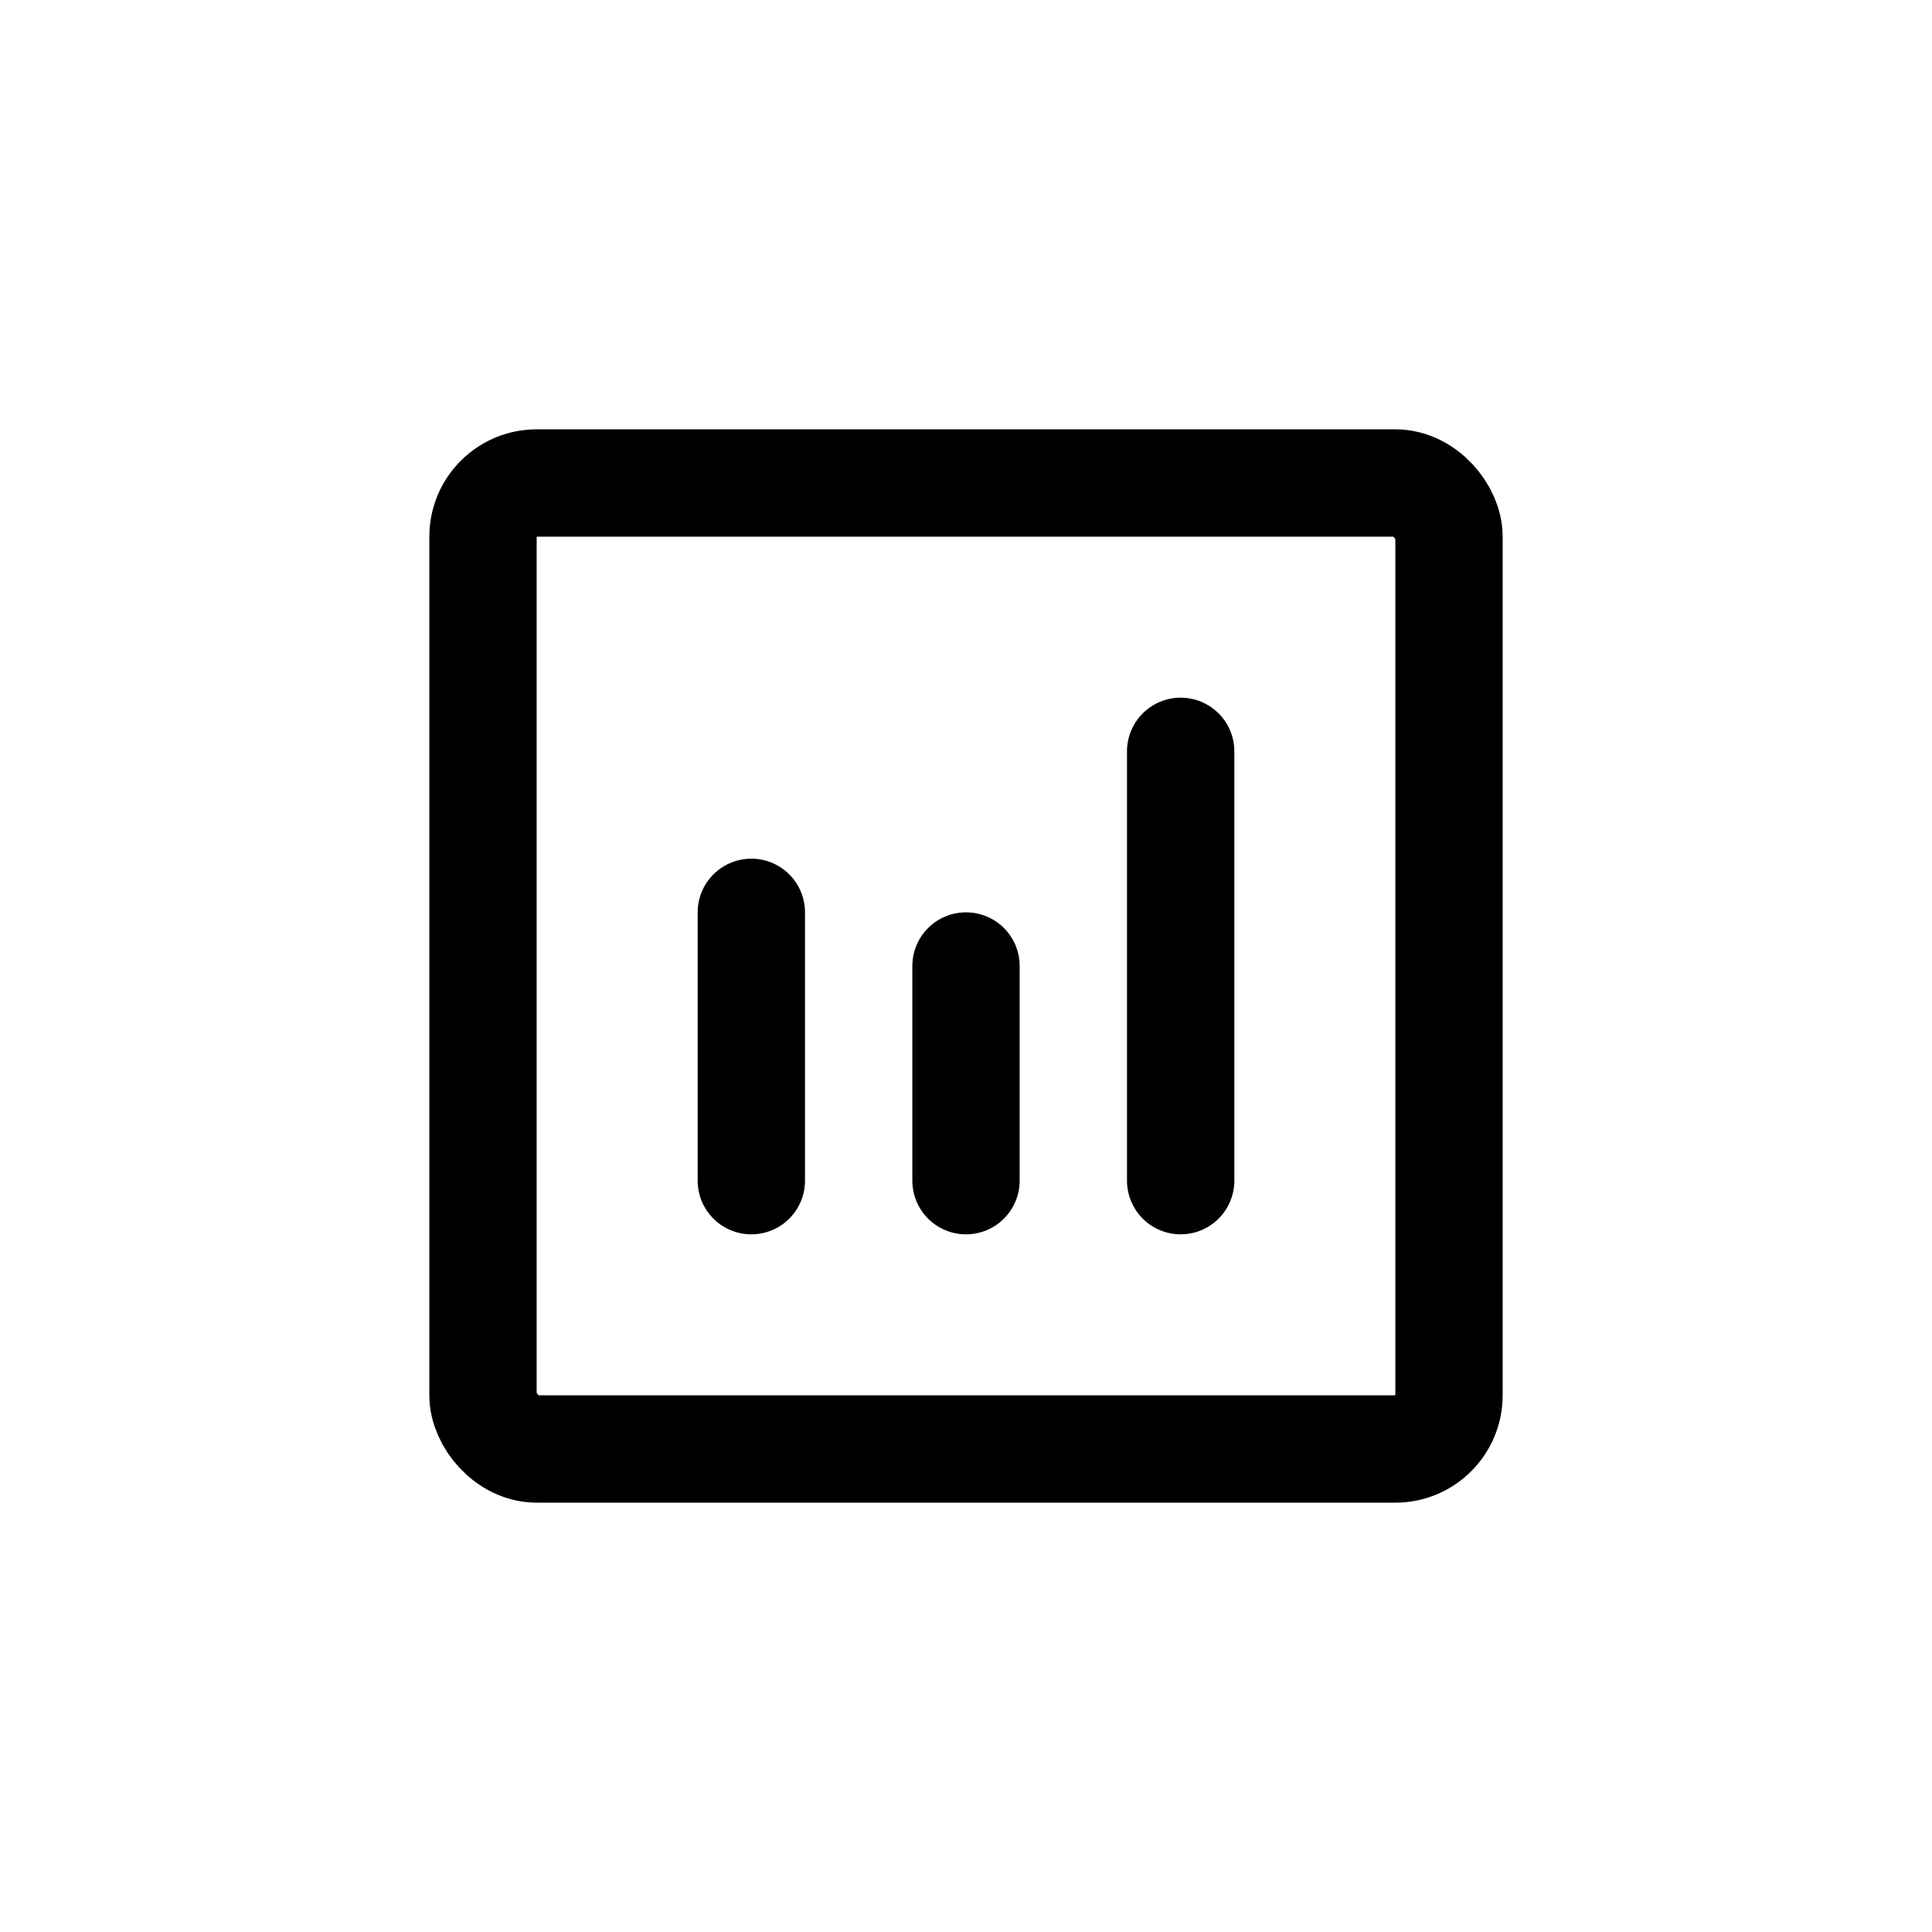 <svg width="36" height="36" viewBox="0 0 36 36" fill="none" xmlns="http://www.w3.org/2000/svg">
<path d="M14 17L14 22" stroke="currentColor" stroke-width="2" stroke-linecap="round" stroke-linejoin="round"/>
<path d="M18 18V22" stroke="currentColor" stroke-width="2" stroke-linecap="round" stroke-linejoin="round"/>
<path d="M22 14V22" stroke="currentColor" stroke-width="2" stroke-linecap="round" stroke-linejoin="round"/>
<rect x="9" y="9" width="18" height="18" rx="1" stroke="currentColor" stroke-width="2"/>
</svg>
